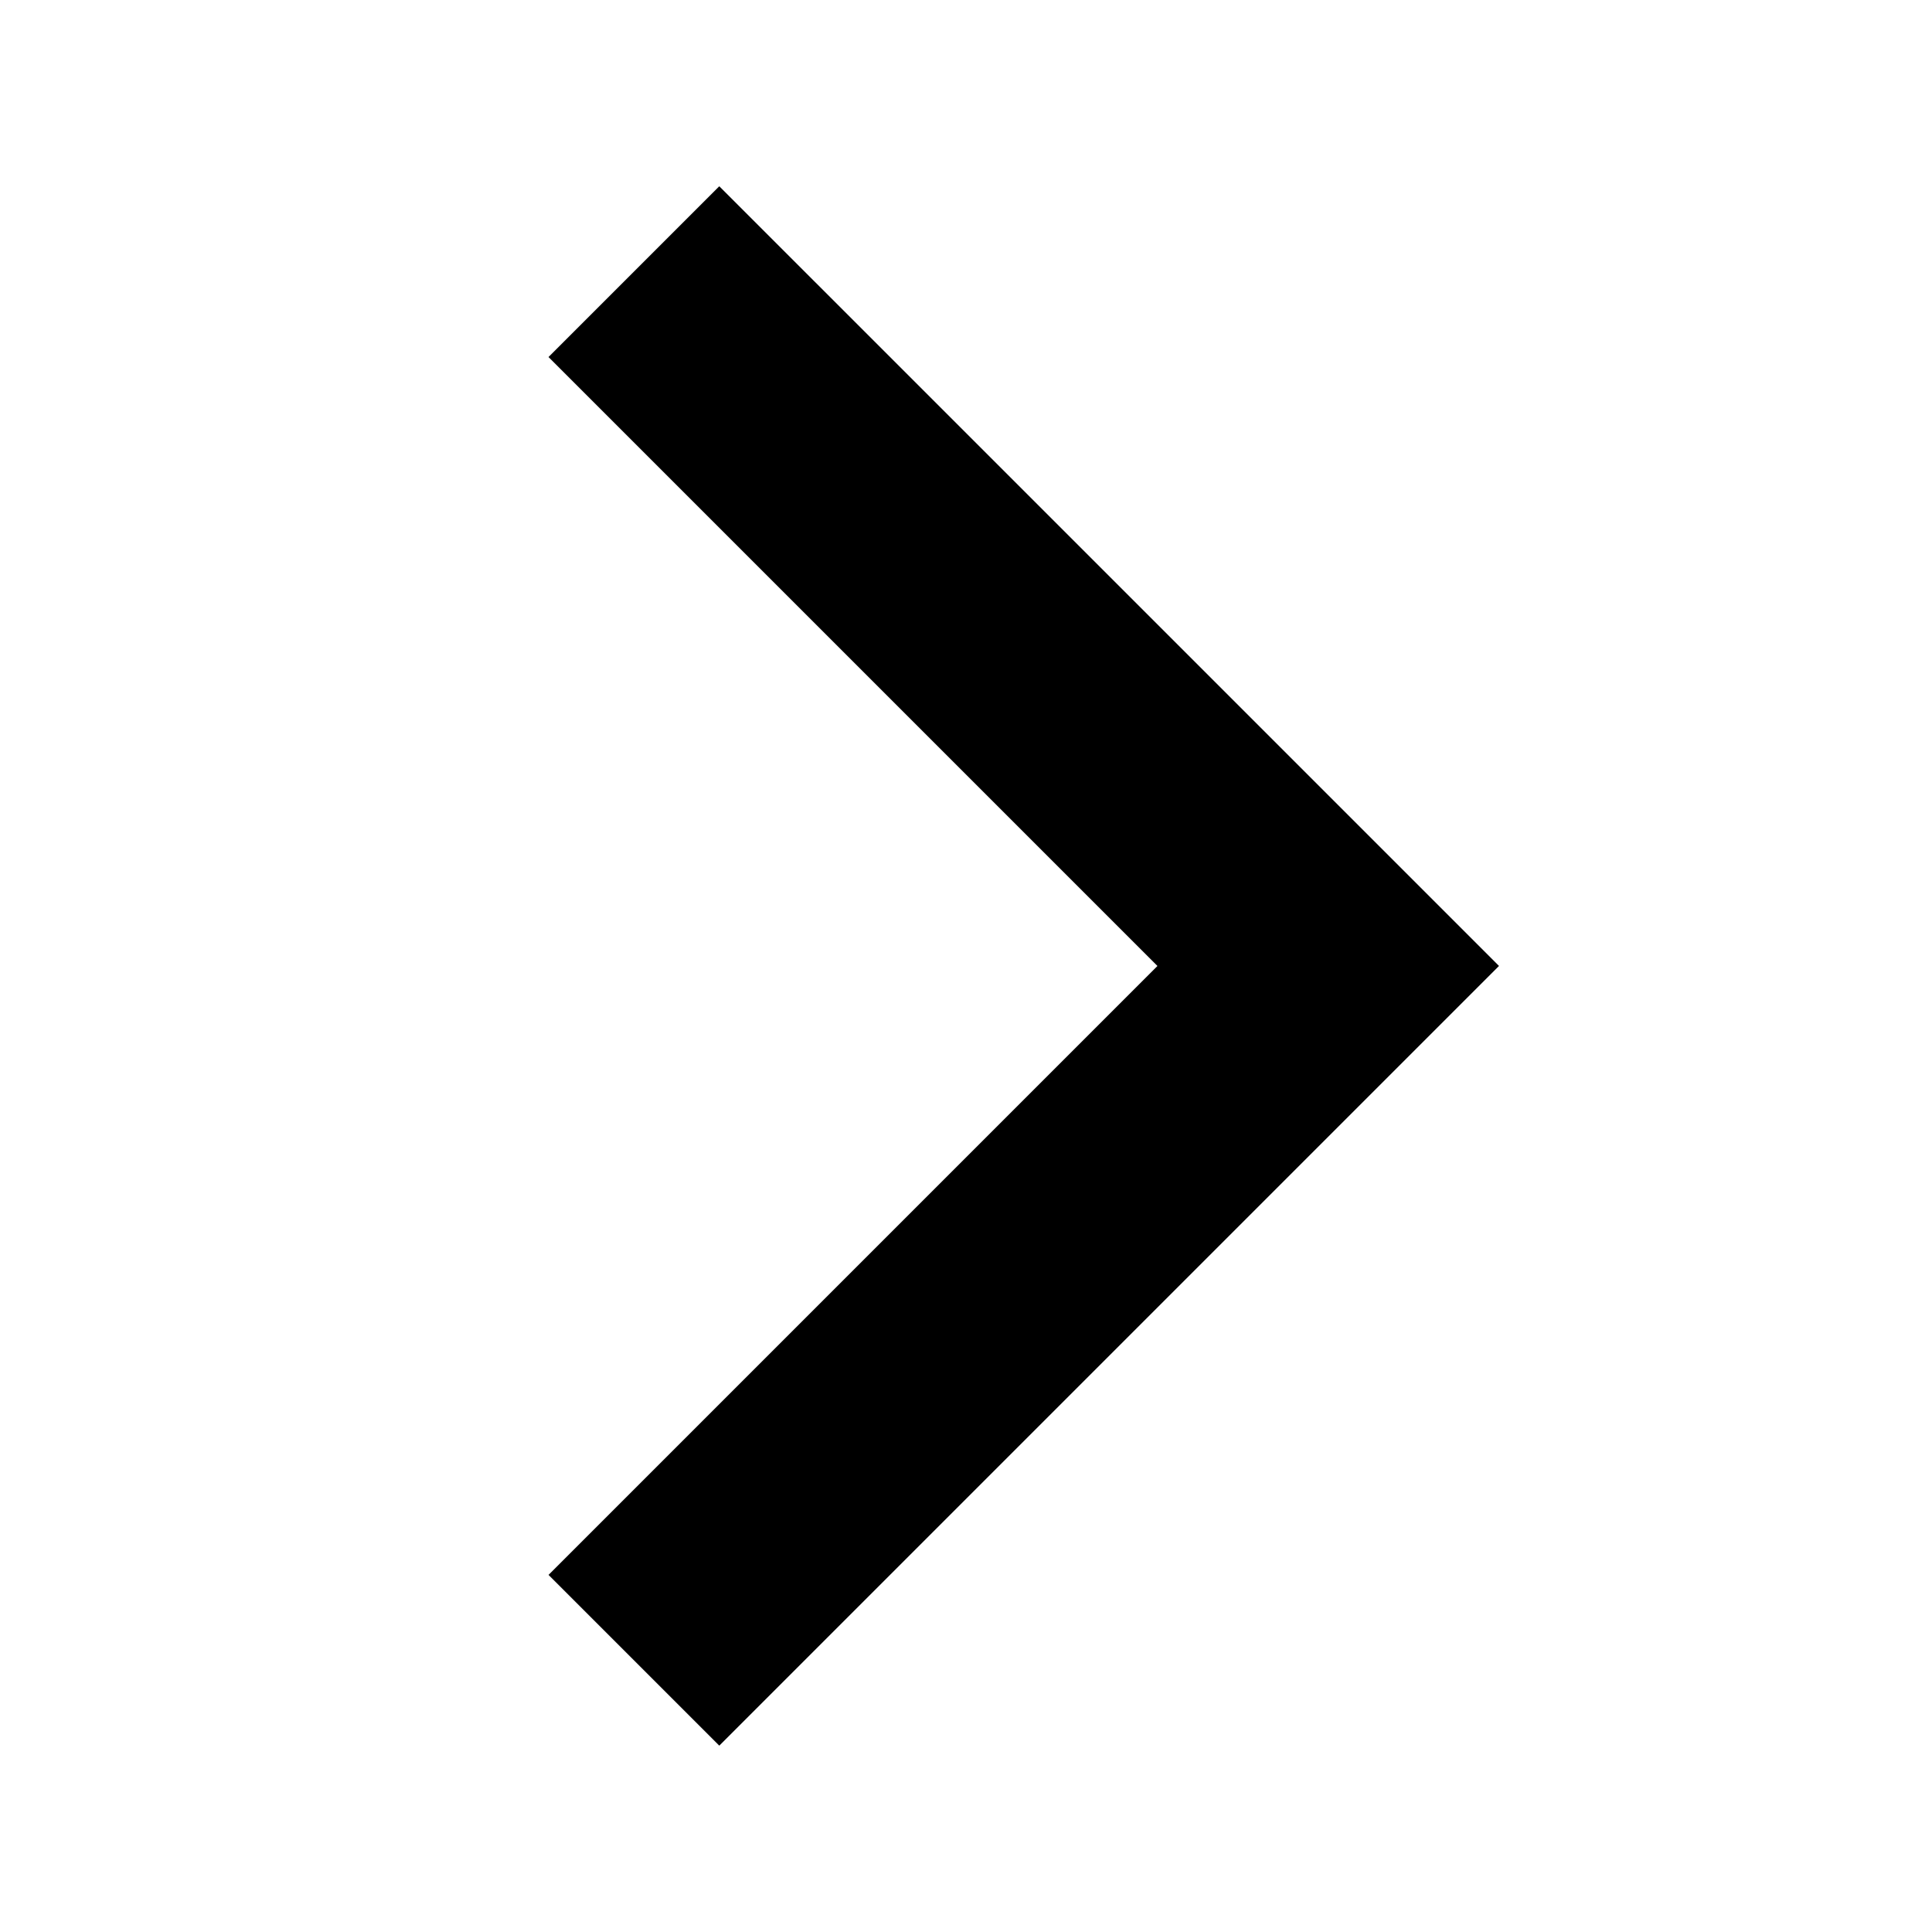 <!-- Generated by IcoMoon.io -->
<svg version="1.1" xmlns="http://www.w3.org/2000/svg" width="64" height="64" viewBox="0 0 64 64">
<title>chevron-right-alt</title>
<path d="M23.828 57.828l-5.657-5.657 20.171-20.172-20.172-20.172 5.657-5.657 25.829 25.828-25.828 25.828z"></path>
</svg>
